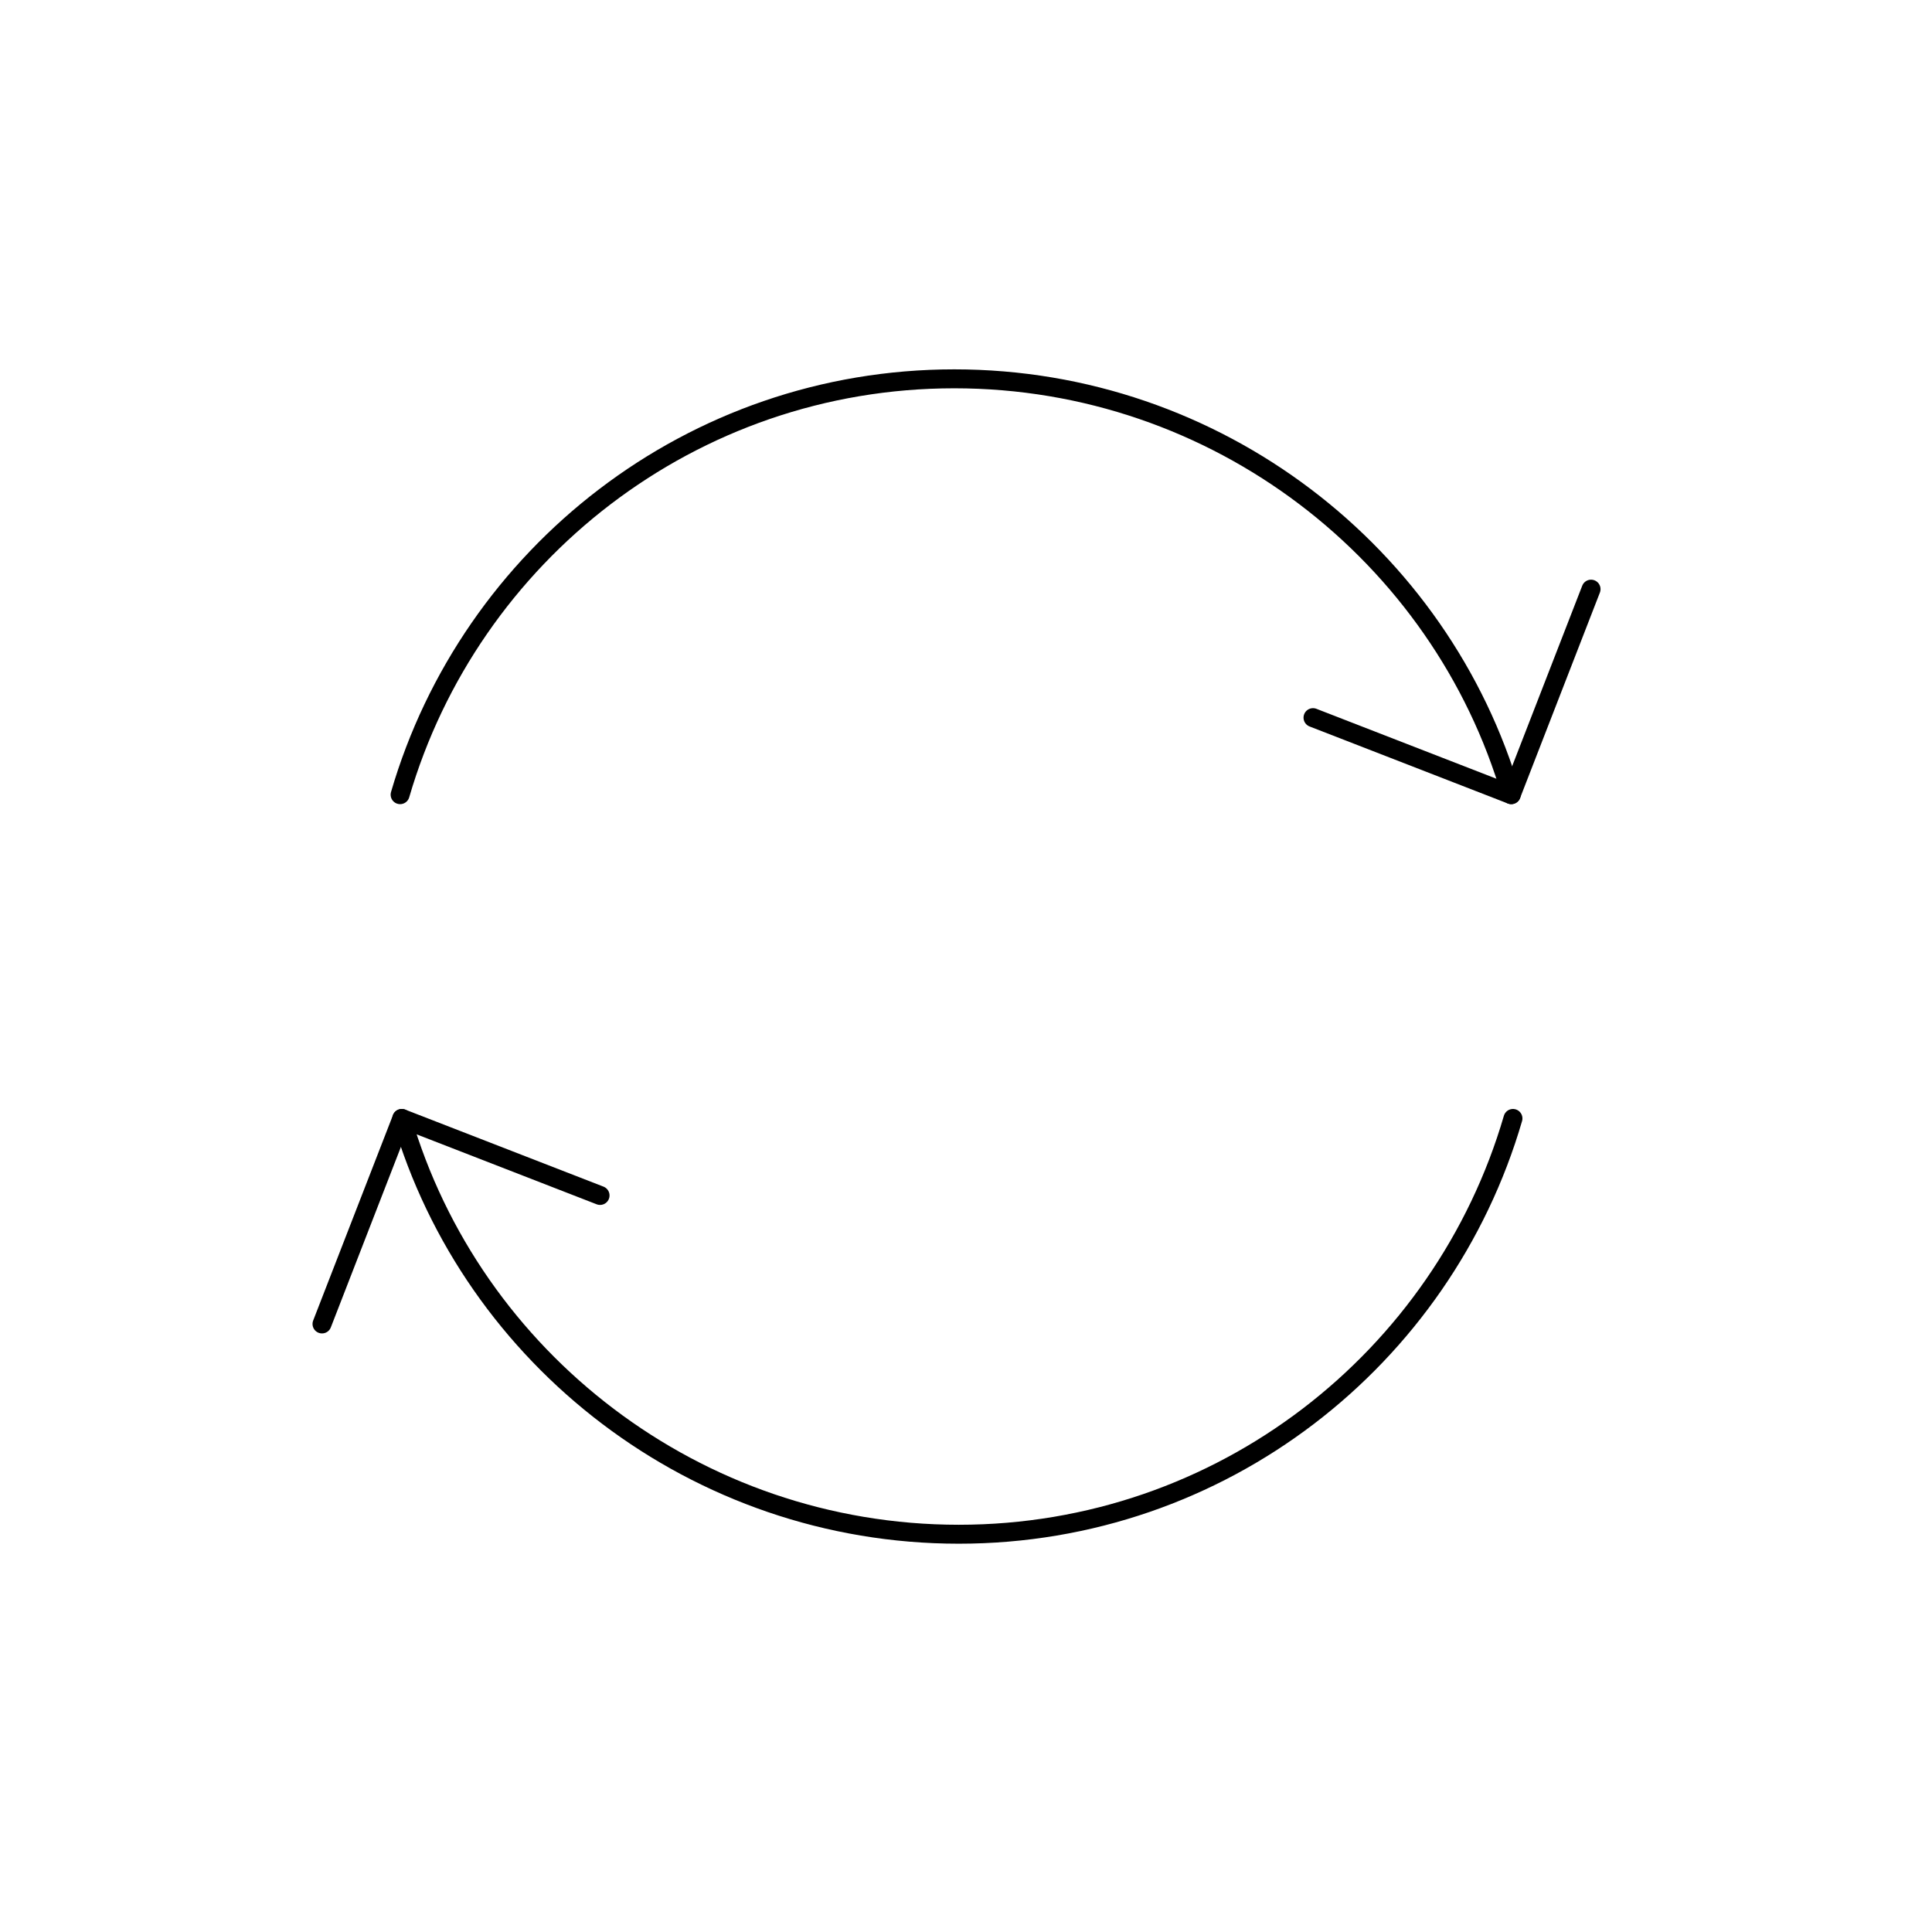 <svg width="102" height="102" viewBox="0 0 102 102" xmlns="http://www.w3.org/2000/svg">
    <g stroke="#000" fill="none" fill-rule="evenodd" stroke-linecap="round" stroke-linejoin="round">
        <path d="M79.787 41.955C76.091 29.275 64.255 20 50.382 20c-13.87 0-25.562 9.275-29.258 21.955"/>
        <path d="m84 31.104-4.214 10.85-10.466-4.066M21.213 59.048C24.91 71.728 36.748 81 50.619 81c13.873 0 25.561-9.272 29.258-21.952"/>
        <path d="m17 69.898 4.214-10.85 10.466 4.066"/>
    </g>
</svg>
